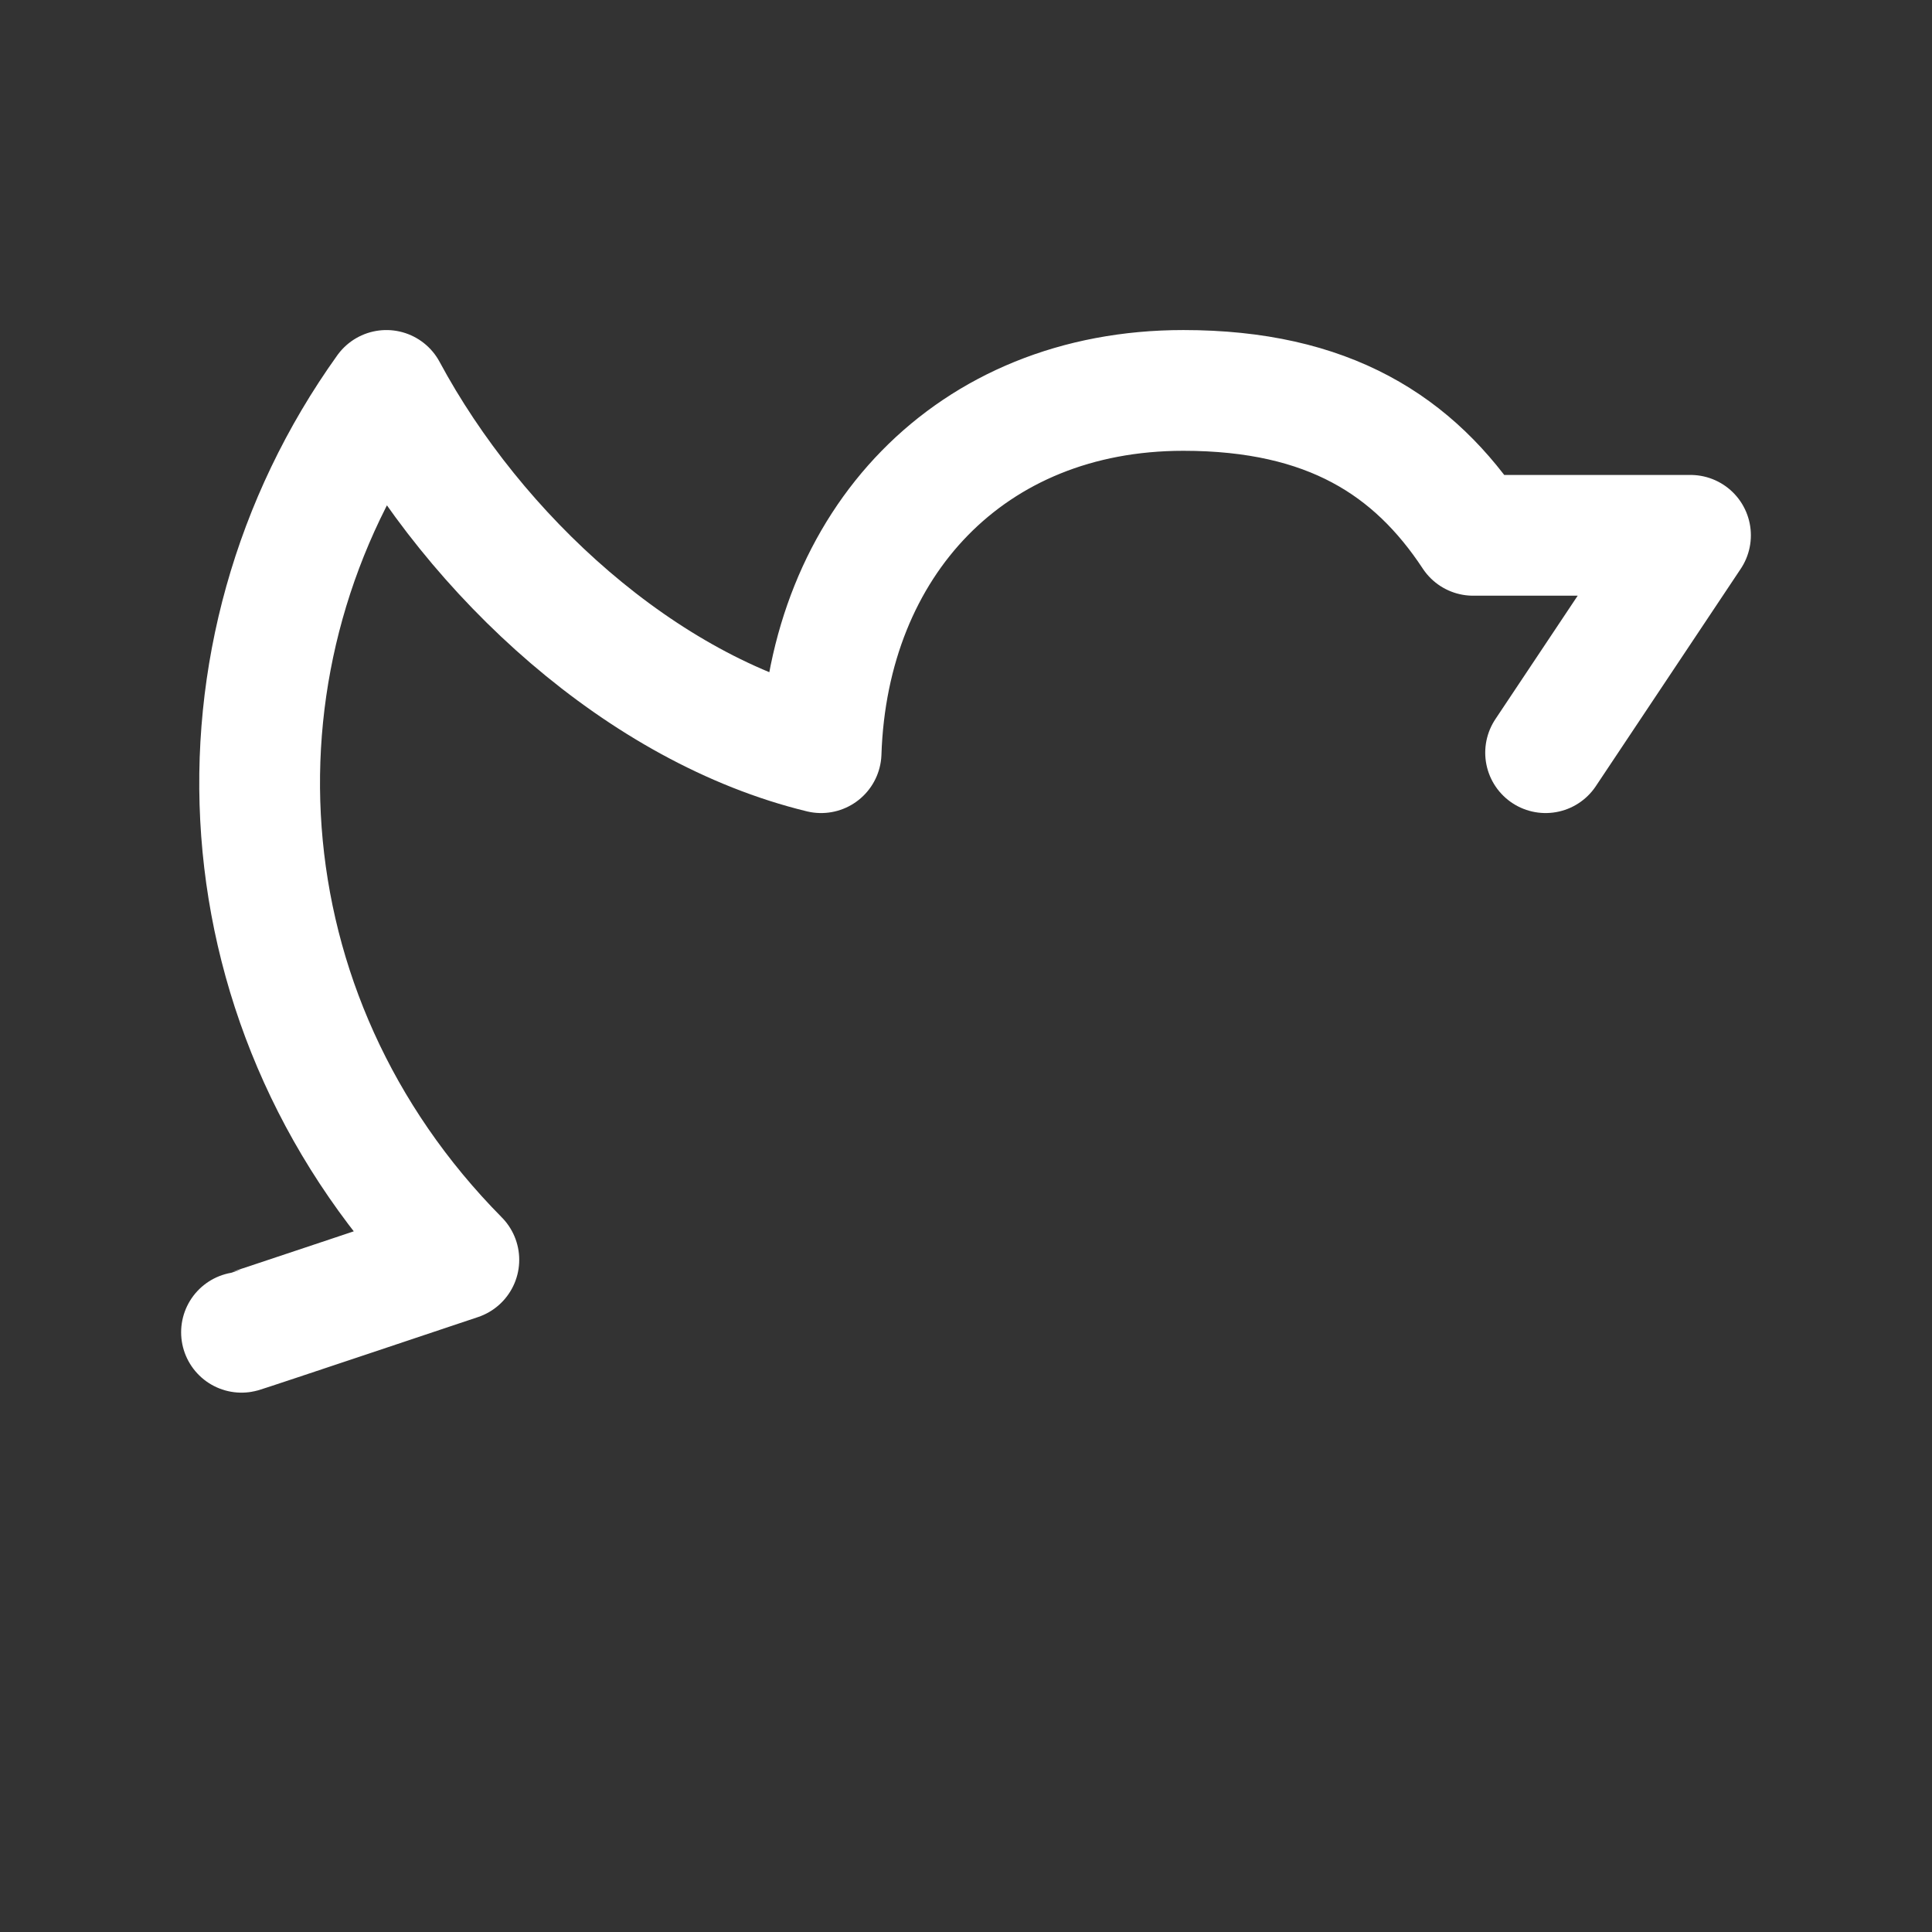 <svg width="24" height="24" viewBox="0 0 24 24" fill="none" xmlns="http://www.w3.org/2000/svg">
<rect x="0" y="0" width="24" height="24" fill="#333333" stroke="none"/>
<path fill-rule="evenodd" clip-rule="evenodd" d="M3 16.55C3.029 16.545 5.7 15.65 5.7 15.65C2.694 12.611 2.466 8.11 4.8 4.85C5.907 6.909 7.974 8.809 10.2 9.35C10.286 6.75 12.049 4.85 14.7 4.85C16.505 4.85 17.567 5.538 18.3 6.65H21L19.2 9.35" stroke="white" stroke-width="1.5" stroke-linecap="round" stroke-linejoin="round"/>
</svg>
